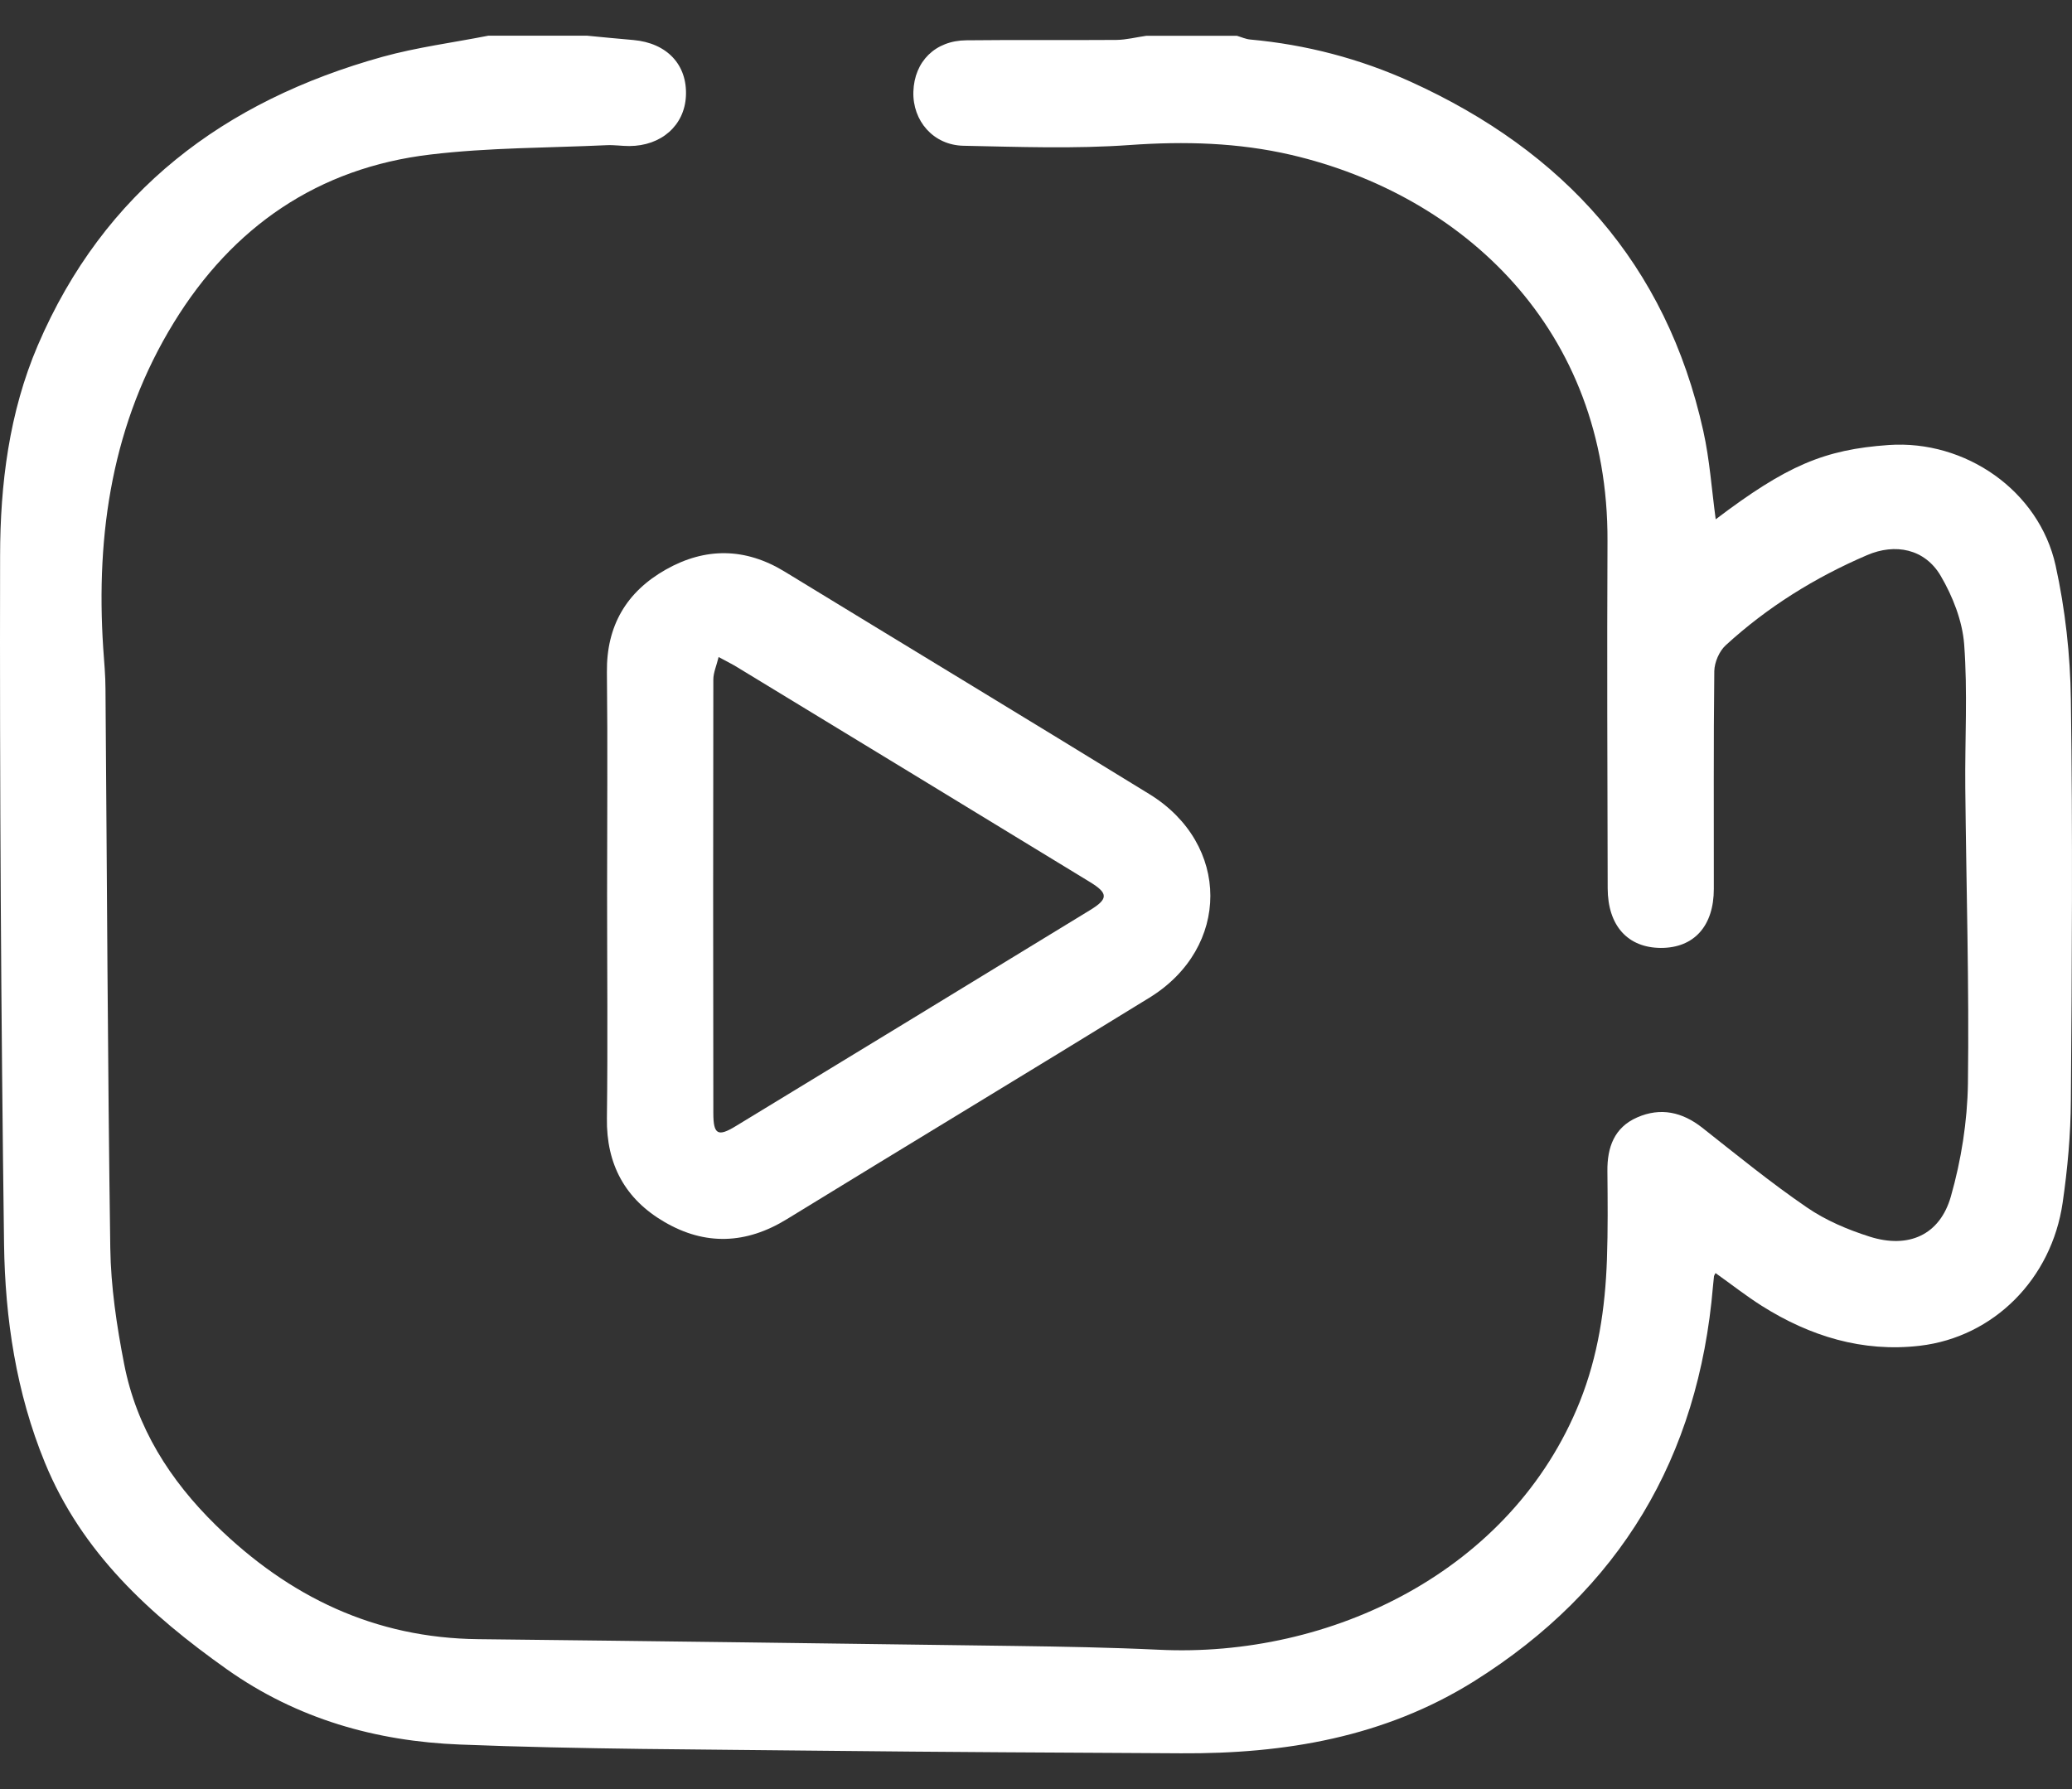 <svg width="22" height="19" viewBox="0 0 22 19" fill="none" xmlns="http://www.w3.org/2000/svg">
<rect x="0" y="0" width="22" height="19" fill="#333333" stroke="none"/>
<path d="M6.233 0.379C6.397 0.395 6.561 0.411 6.725 0.425C7.083 0.457 7.299 0.688 7.283 1.02C7.268 1.332 7.022 1.55 6.681 1.551C6.601 1.551 6.521 1.538 6.441 1.542C5.818 1.571 5.19 1.567 4.571 1.641C3.376 1.782 2.469 2.409 1.845 3.427C1.194 4.488 1.016 5.66 1.096 6.884C1.106 7.028 1.12 7.174 1.12 7.319C1.136 9.297 1.143 11.276 1.171 13.254C1.177 13.665 1.239 14.08 1.318 14.485C1.449 15.16 1.802 15.718 2.294 16.2C3.071 16.959 3.978 17.396 5.078 17.408C6.976 17.429 8.874 17.454 10.772 17.48C11.281 17.487 11.79 17.496 12.299 17.52C14.13 17.611 16.053 16.686 16.774 14.886C16.968 14.4 17.044 13.894 17.062 13.376C17.073 13.064 17.07 12.75 17.067 12.438C17.064 12.185 17.14 11.973 17.383 11.867C17.631 11.758 17.862 11.809 18.075 11.977C18.44 12.265 18.801 12.56 19.184 12.822C19.384 12.96 19.618 13.059 19.851 13.133C20.263 13.264 20.597 13.117 20.714 12.706C20.824 12.32 20.889 11.909 20.895 11.508C20.909 10.461 20.877 9.414 20.867 8.367C20.862 7.858 20.893 7.348 20.855 6.842C20.836 6.593 20.733 6.332 20.605 6.114C20.437 5.829 20.124 5.766 19.823 5.896C19.271 6.133 18.766 6.447 18.323 6.853C18.255 6.915 18.204 7.033 18.202 7.127C18.193 7.897 18.198 8.668 18.197 9.44C18.197 9.835 17.986 10.068 17.634 10.067C17.284 10.065 17.071 9.832 17.07 9.434C17.067 8.205 17.062 6.976 17.068 5.746C17.078 3.49 15.529 2.07 13.71 1.645C13.146 1.514 12.578 1.499 11.998 1.54C11.412 1.582 10.82 1.56 10.231 1.548C9.91 1.542 9.688 1.283 9.698 0.973C9.708 0.653 9.93 0.431 10.259 0.428C10.79 0.422 11.321 0.428 11.852 0.424C11.959 0.423 12.065 0.395 12.172 0.38C12.492 0.38 12.812 0.38 13.133 0.38C13.181 0.394 13.228 0.416 13.277 0.42C13.868 0.474 14.437 0.623 14.976 0.867C16.603 1.605 17.692 2.804 18.085 4.576C18.153 4.881 18.174 5.197 18.217 5.515C18.969 4.945 19.369 4.774 20.054 4.726C20.867 4.67 21.65 5.21 21.826 6.006C21.928 6.471 21.982 6.954 21.988 7.43C22.008 8.848 21.999 10.267 21.988 11.685C21.986 12.048 21.953 12.412 21.901 12.771C21.784 13.582 21.169 14.2 20.384 14.292C19.776 14.363 19.218 14.191 18.706 13.868C18.537 13.761 18.38 13.637 18.215 13.52C18.205 13.54 18.2 13.546 18.199 13.552C18.195 13.588 18.192 13.625 18.188 13.66C18.035 15.478 17.2 16.884 15.651 17.855C14.7 18.45 13.641 18.627 12.54 18.62C11.275 18.613 10.008 18.607 8.743 18.593C7.456 18.578 6.168 18.578 4.882 18.527C3.993 18.492 3.155 18.256 2.409 17.728C1.588 17.146 0.868 16.487 0.477 15.534C0.172 14.791 0.054 14.005 0.043 13.213C0.011 10.777 -0.004 8.341 0.001 5.904C0.002 5.142 0.096 4.381 0.402 3.666C1.104 2.029 2.38 1.072 4.059 0.604C4.427 0.502 4.809 0.453 5.185 0.379C5.534 0.379 5.884 0.379 6.233 0.379H6.233Z" fill="white"/>
<path d="M6.446 9.497C6.446 8.711 6.453 7.925 6.444 7.14C6.438 6.645 6.652 6.285 7.071 6.048C7.491 5.811 7.915 5.816 8.332 6.071C9.622 6.859 10.915 7.641 12.203 8.433C13.066 8.963 13.068 10.063 12.205 10.595C10.924 11.384 9.636 12.161 8.354 12.948C7.923 13.213 7.488 13.23 7.056 12.978C6.639 12.736 6.437 12.367 6.444 11.876C6.454 11.083 6.446 10.29 6.446 9.497ZM7.63 6.978C7.607 7.072 7.574 7.144 7.574 7.217C7.571 8.752 7.572 10.287 7.574 11.821C7.574 12.049 7.622 12.076 7.813 11.959C9.067 11.196 10.321 10.432 11.573 9.666C11.77 9.546 11.768 9.486 11.571 9.366C10.324 8.605 9.076 7.845 7.828 7.086C7.78 7.056 7.728 7.031 7.631 6.978H7.63Z" fill="white"/>
</svg>
